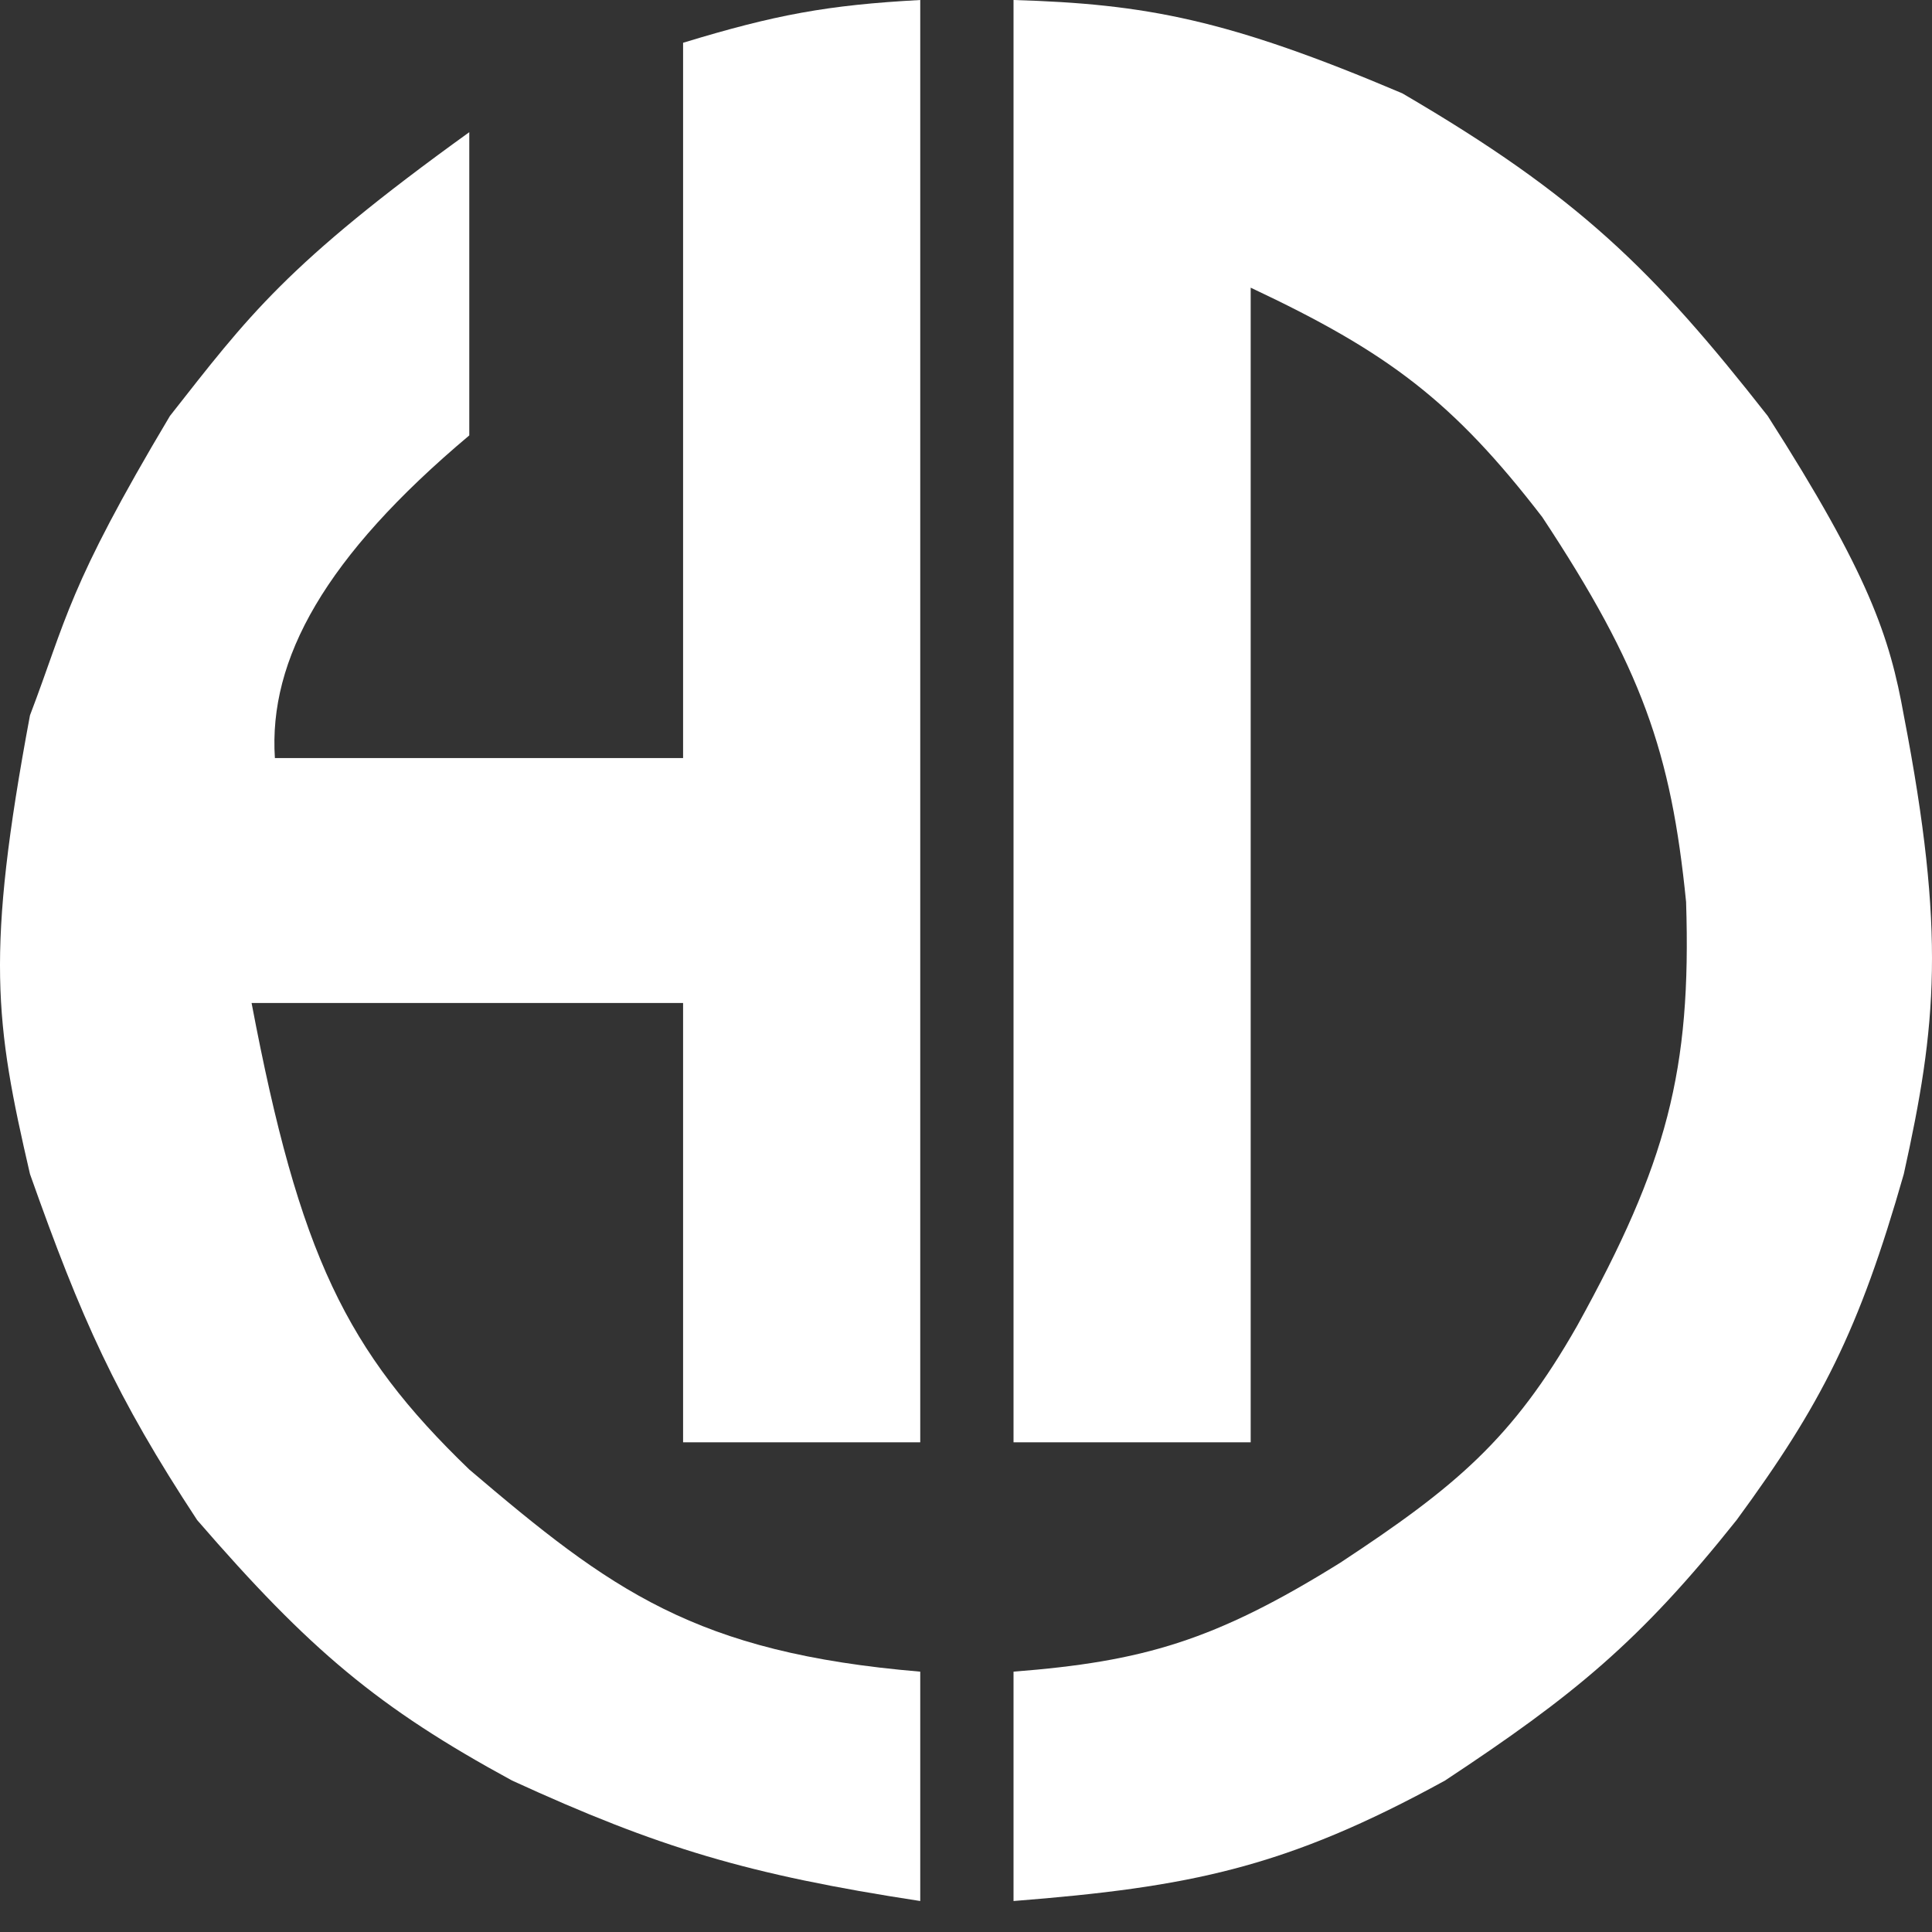<svg width="60" height="60" viewBox="0 0 60 60" fill="none" xmlns="http://www.w3.org/2000/svg">
<rect x="0" y="0" width="60" height="60" fill="#333333" stroke="none"/>
<path d="M28.579 44.792V0C25.687 0.157 24.075 0.458 21.214 1.328V23.543H8.537C8.336 20.471 10.093 17.288 14.574 13.522V4.105C8.866 8.218 7.707 9.828 5.277 12.918C2.091 18.261 2.071 19.225 0.931 22.215C-0.454 29.621 -0.158 31.764 0.931 36.461C2.525 40.964 3.597 43.362 6.122 47.206C9.61 51.236 11.742 53.035 15.902 55.296C20.454 57.383 23.223 58.217 28.579 59.038V51.915C21.582 51.325 18.978 49.387 14.574 45.637C10.752 41.955 9.298 38.975 7.813 31.149H21.214V44.792H28.579Z" fill="white"/>
<path d="M31.476 44.792V0C35.583 0.122 38.13 0.597 43.549 2.898C49.011 6.087 51.346 8.386 54.898 12.918C58.05 17.844 58.689 19.786 59.124 22.215C60.433 28.997 60.142 31.868 59.124 36.461C57.735 41.329 56.553 43.634 53.932 47.206C50.923 50.985 48.861 52.663 44.877 55.296C39.927 58.015 36.941 58.606 31.476 59.038V51.915C35.495 51.6 37.721 50.961 41.618 48.535C45.193 46.182 46.976 44.697 48.982 41.17C51.767 36.132 52.531 33.255 52.363 28.01C51.898 23.356 50.989 20.741 47.896 16.058C45.127 12.461 43.108 10.94 38.841 8.934V44.792H31.476Z" fill="white"/>
</svg>
